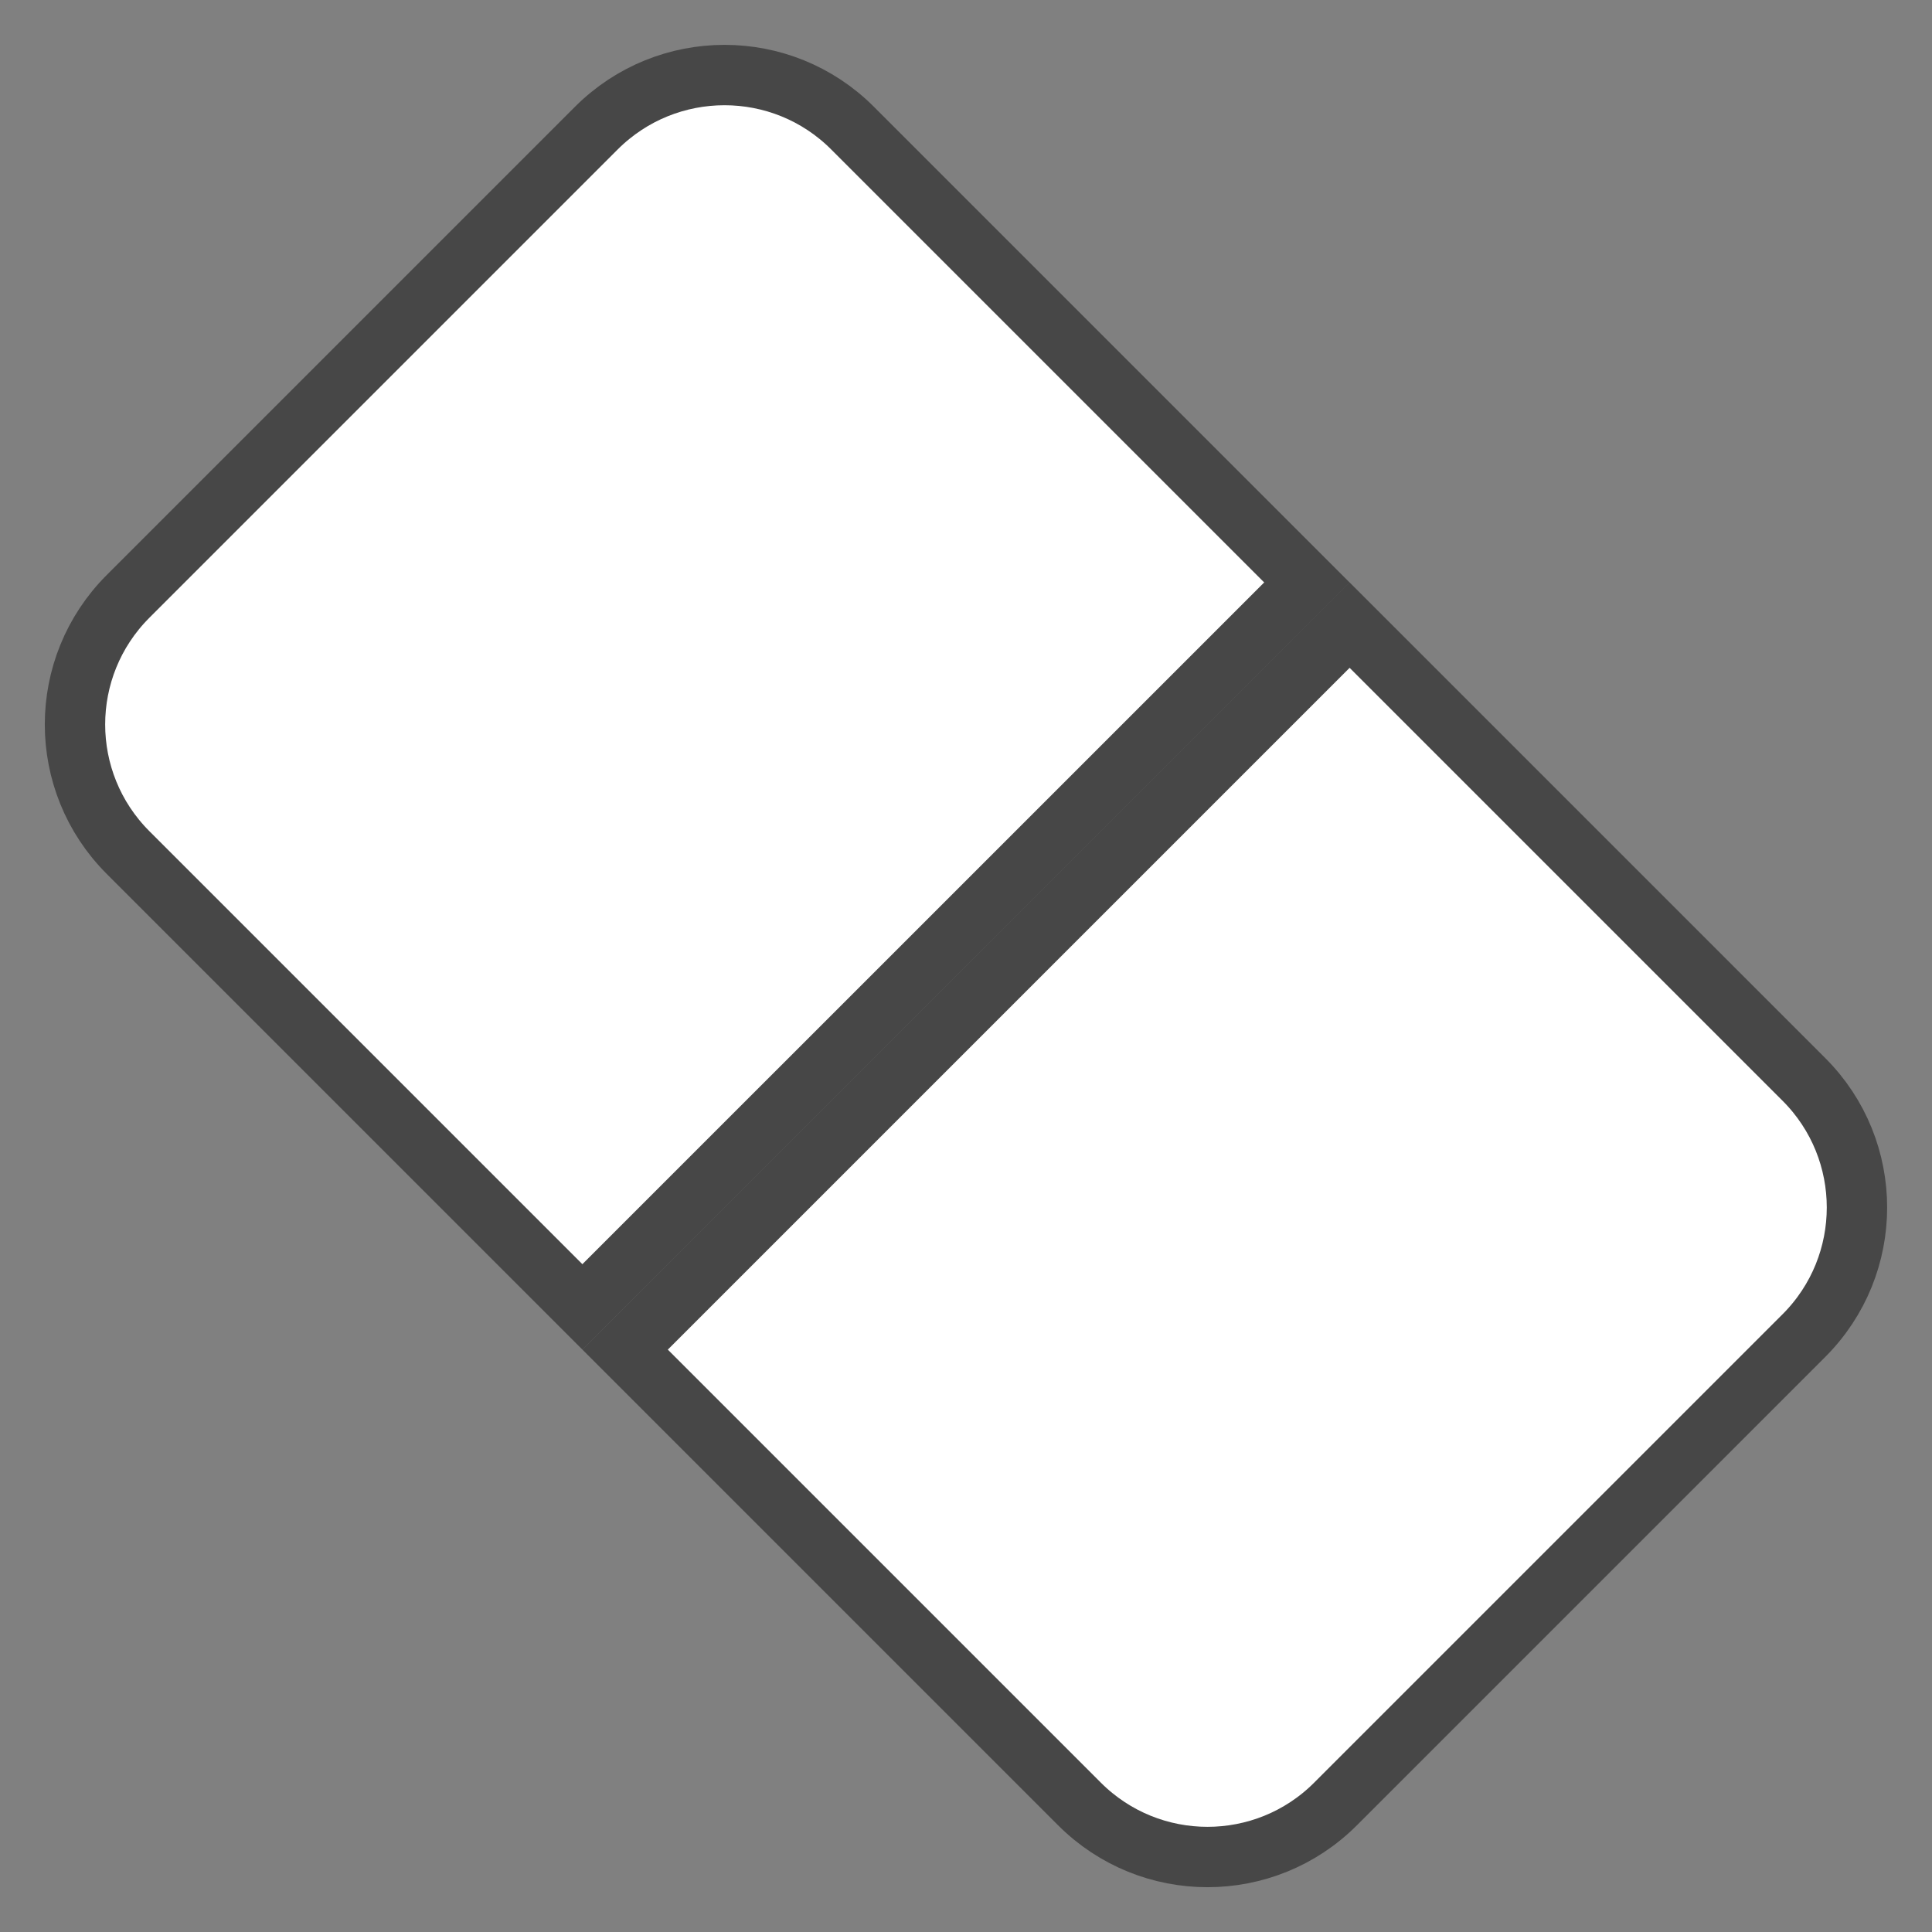 <?xml version="1.0" encoding="utf-8"?><!-- Uploaded to: SVG Repo, www.svgrepo.com, Generator: SVG Repo Mixer Tools -->
<svg version="1.1" id="Uploaded to svgrepo.com" xmlns="http://www.w3.org/2000/svg" xmlns:xlink="http://www.w3.org/1999/xlink"
	 width="800px" height="800px" viewBox="0 0 32 32" xml:space="preserve">
<rect x="0" y="0" width="32" height="32" fill="#808080" stroke="none"/>
<style type="text/css">
	.stone_een{fill:#FFFFFF; stroke: rgb(71, 71, 71); stroke-width: 1px;}
</style>
	<path class="stone_een" d="M9.646,21.646l-7.525-7.525c-1.172-1.172-1.172-3.071,0-4.243l7.757-7.757
	C10.464,1.536,11.232,1.243,12,1.243s1.536,0.293,2.121,0.879l7.525,7.525L9.646,21.646z M29.879,17.879l-7.525-7.525l-12,12
	l7.525,7.525c0.586,0.586,1.354,0.879,2.121,0.879s1.536-0.293,2.121-0.879l7.757-7.757C31.05,20.95,31.05,19.05,29.879,17.879z"/>
</svg>
